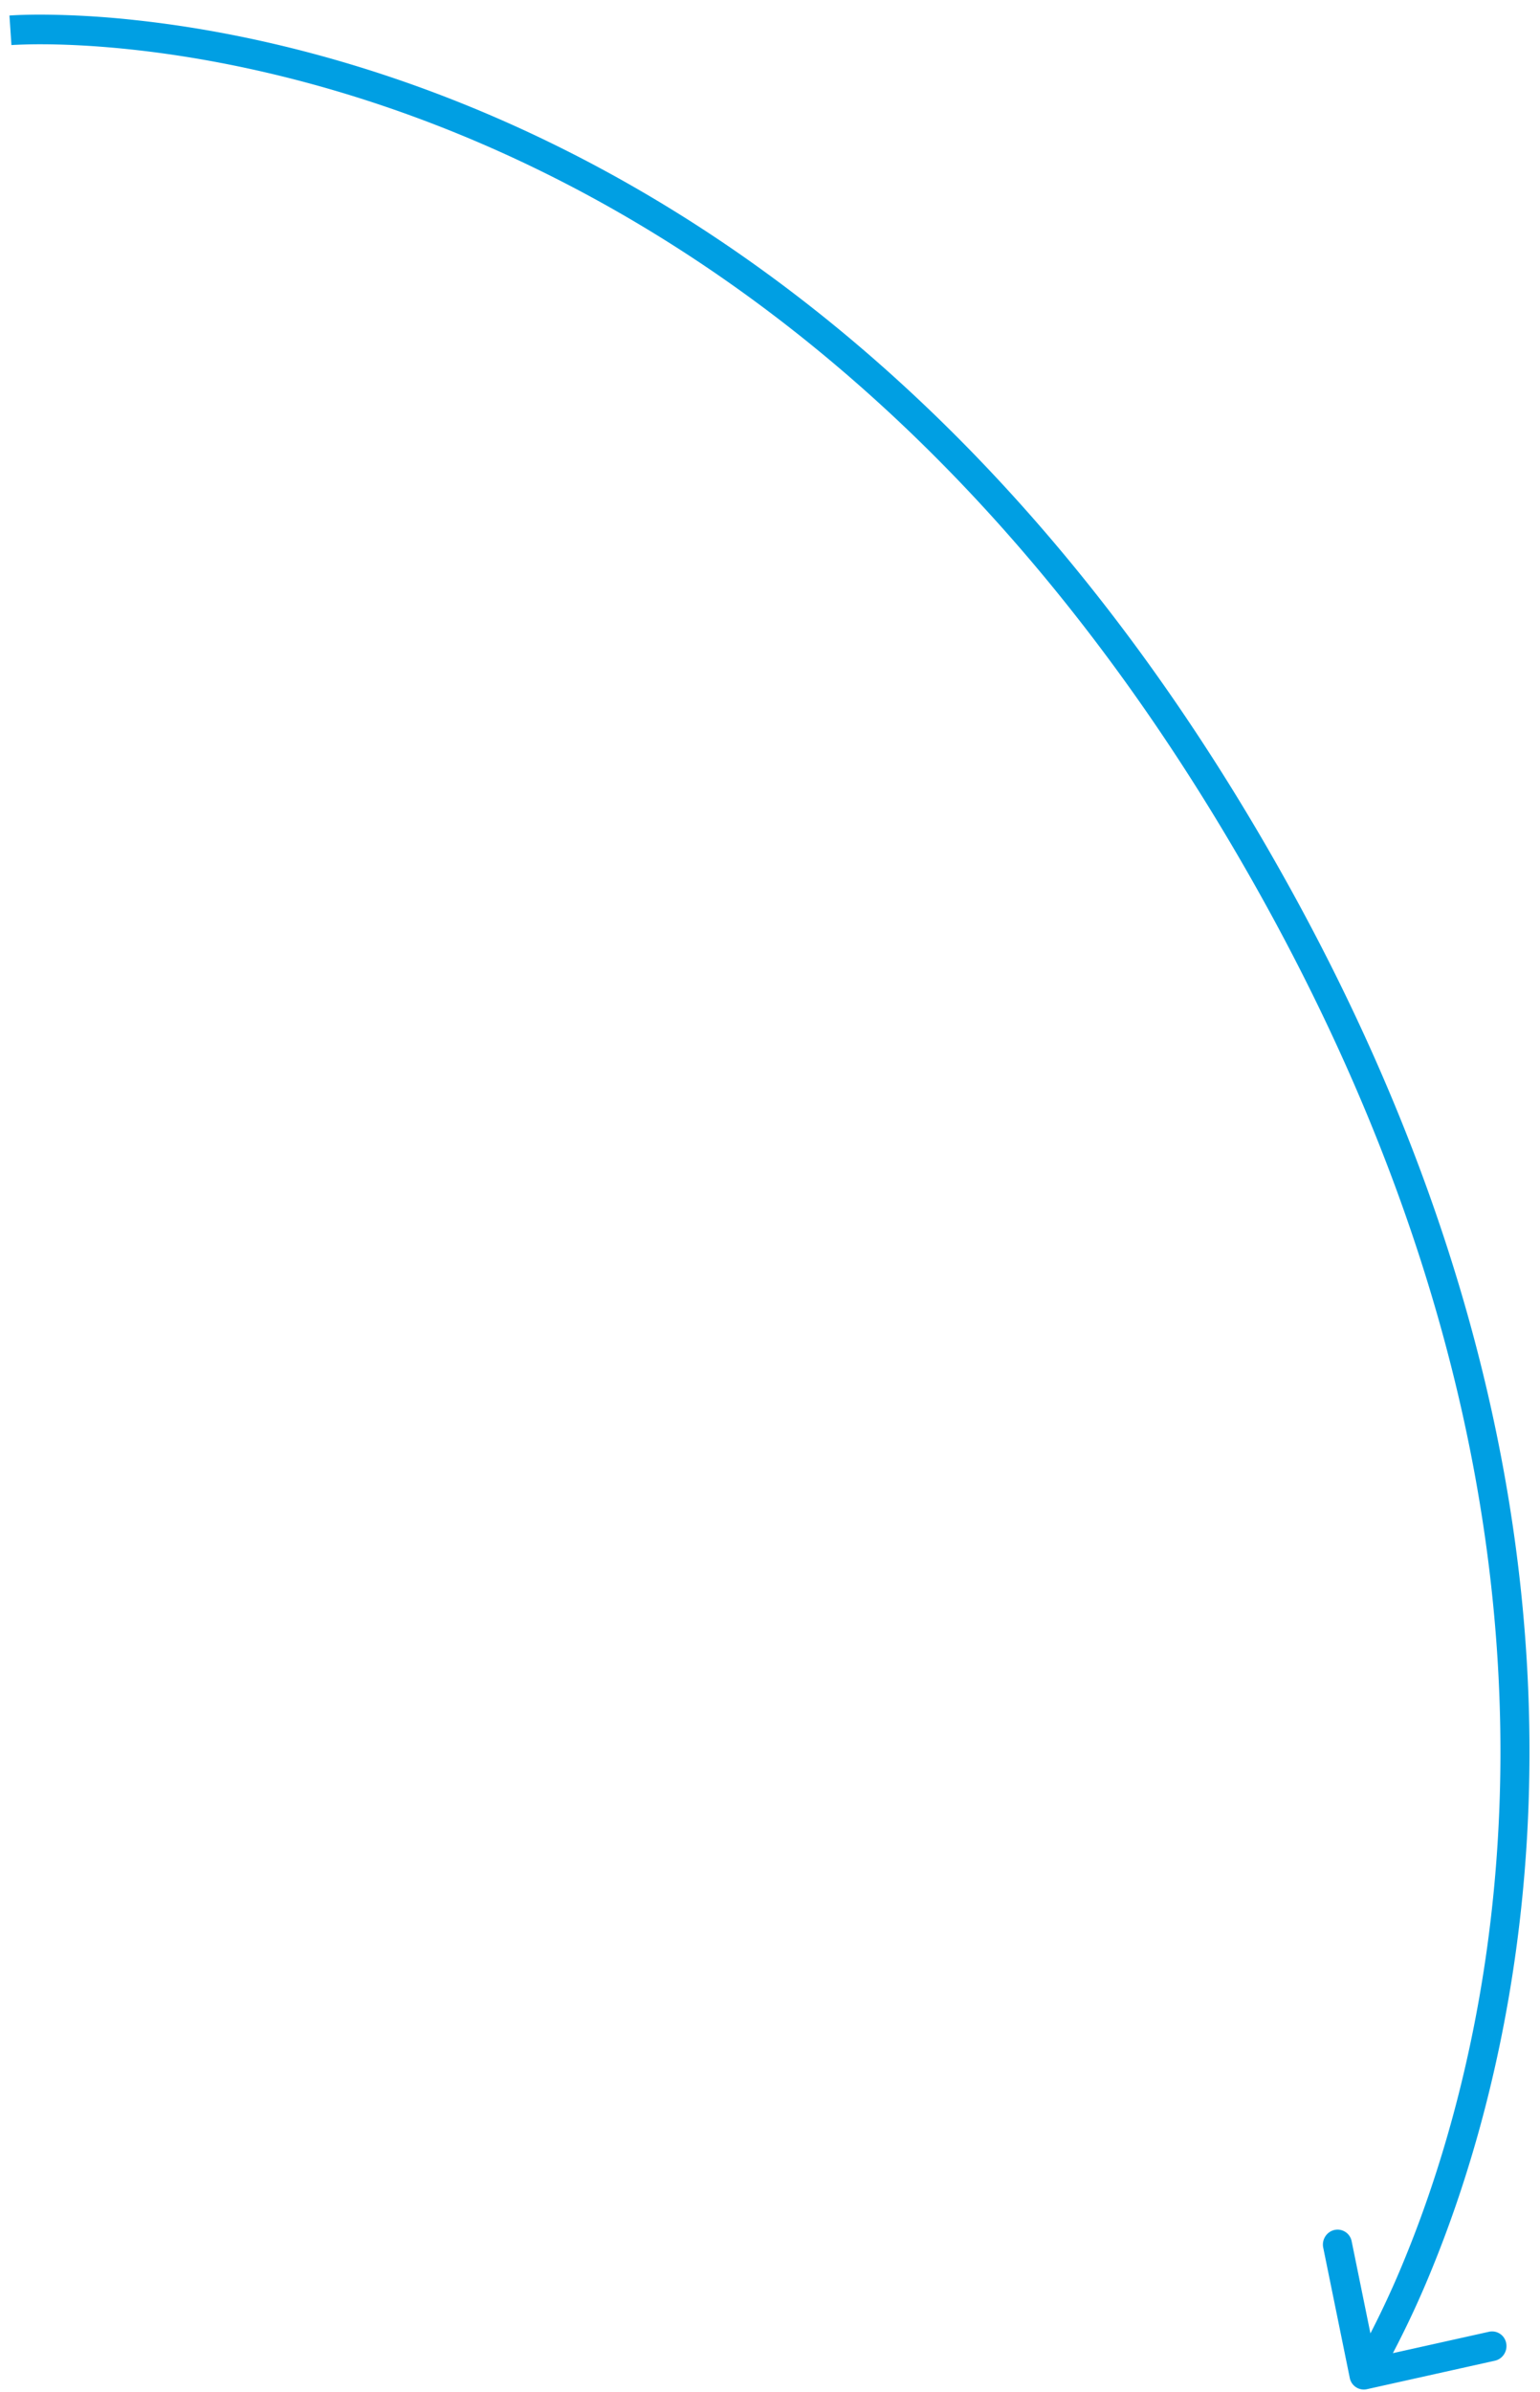 <svg width="105" height="163" fill="none" xmlns="http://www.w3.org/2000/svg"><path d="M85.604 58.384l.854-.52-.854.52zm6.425 103.657a.977.977 0 001.17.77l8.726-1.941c.535-.12.879-.658.768-1.203a.977.977 0 00-1.17-.77l-7.756 1.726-1.609-7.892a.979.979 0 00-1.17-.771c-.536.119-.88.657-.769 1.202l1.81 8.879zM.712 2.065L.78 3.072h.005a3.68 3.68 0 01.12-.009 36.058 36.058 0 012.008-.046c1.405.006 3.461.08 6.042.357 5.161.553 12.417 1.912 20.757 5.141 16.664 6.453 37.708 20.389 55.037 50.389l1.71-1.04C68.891 27.455 47.488 13.231 30.431 6.626c-8.521-3.3-15.946-4.693-21.25-5.26a61.524 61.524 0 00-6.24-.369 38.002 38.002 0 00-1.69.028 21.37 21.37 0 00-.595.032l-.01.001c-.001 0-.002 0 .067 1.007zm84.037 56.839c17.33 30 19.142 55.629 16.658 73.725-1.243 9.055-3.564 16.238-5.57 21.149a63.37 63.37 0 01-2.595 5.608 38.327 38.327 0 01-1.004 1.786l-.052.085-.013.019-.002.004v.001l.828.544c.827.545.828.544.828.543l.002-.002.005-.008.017-.028.064-.102a40.362 40.362 0 001.068-1.899 65.353 65.353 0 002.68-5.792c2.061-5.046 4.435-12.397 5.705-21.65 2.542-18.522.657-44.613-16.91-75.023l-1.709 1.04z" fill="#009FE3"/></svg>